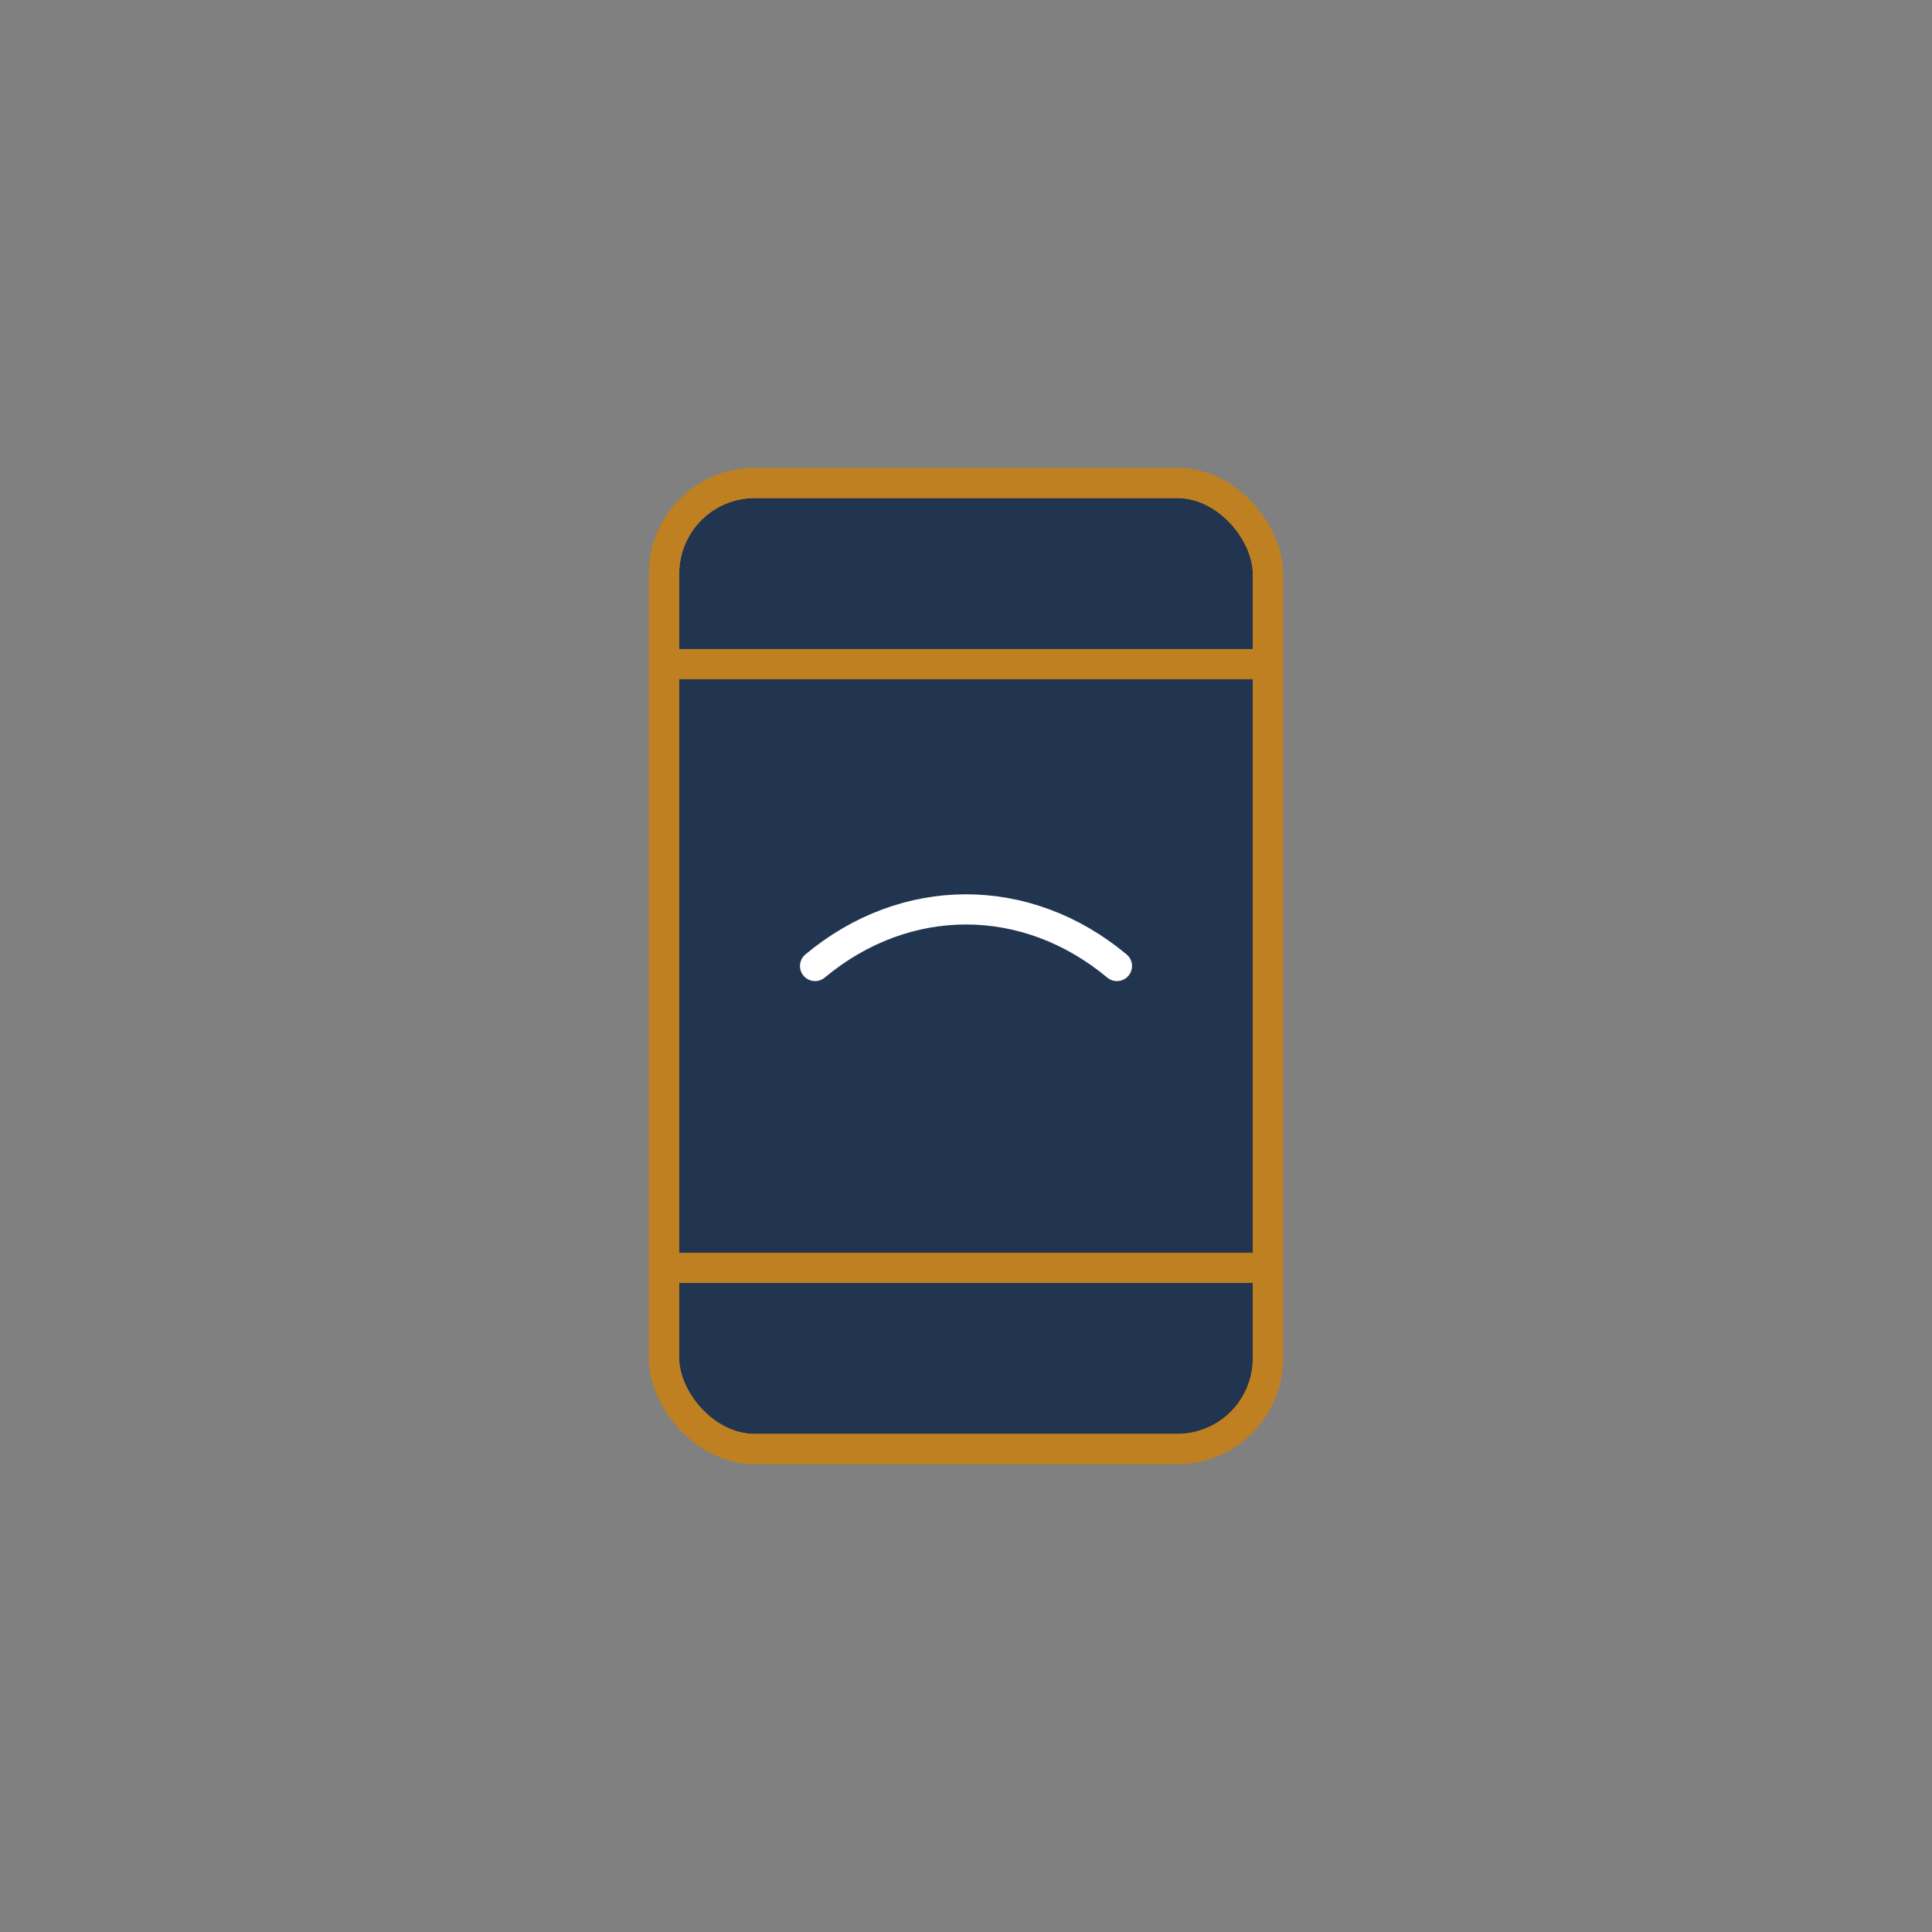 <svg width="256" height="256" viewBox="0 0 256 256" xmlns="http://www.w3.org/2000/svg" aria-hidden="true" role="img">
  <rect x="0" y="0" width="256" height="256" fill="#808080" stroke="none"/>
  <g fill="none" stroke="#bf8021" stroke-width="4" stroke-linecap="round" stroke-linejoin="round">
    
    <rect x="88" y="64" width="80" height="128" rx="12" fill="#213550"/><rect x="88" y="64" width="80" height="128" rx="12"/>
    <path d="M88 88h80M88 168h80"/>
    <path d="M108 128c12-10 28-10 40 0" stroke="#ffffff"/>
    
  </g>
</svg>